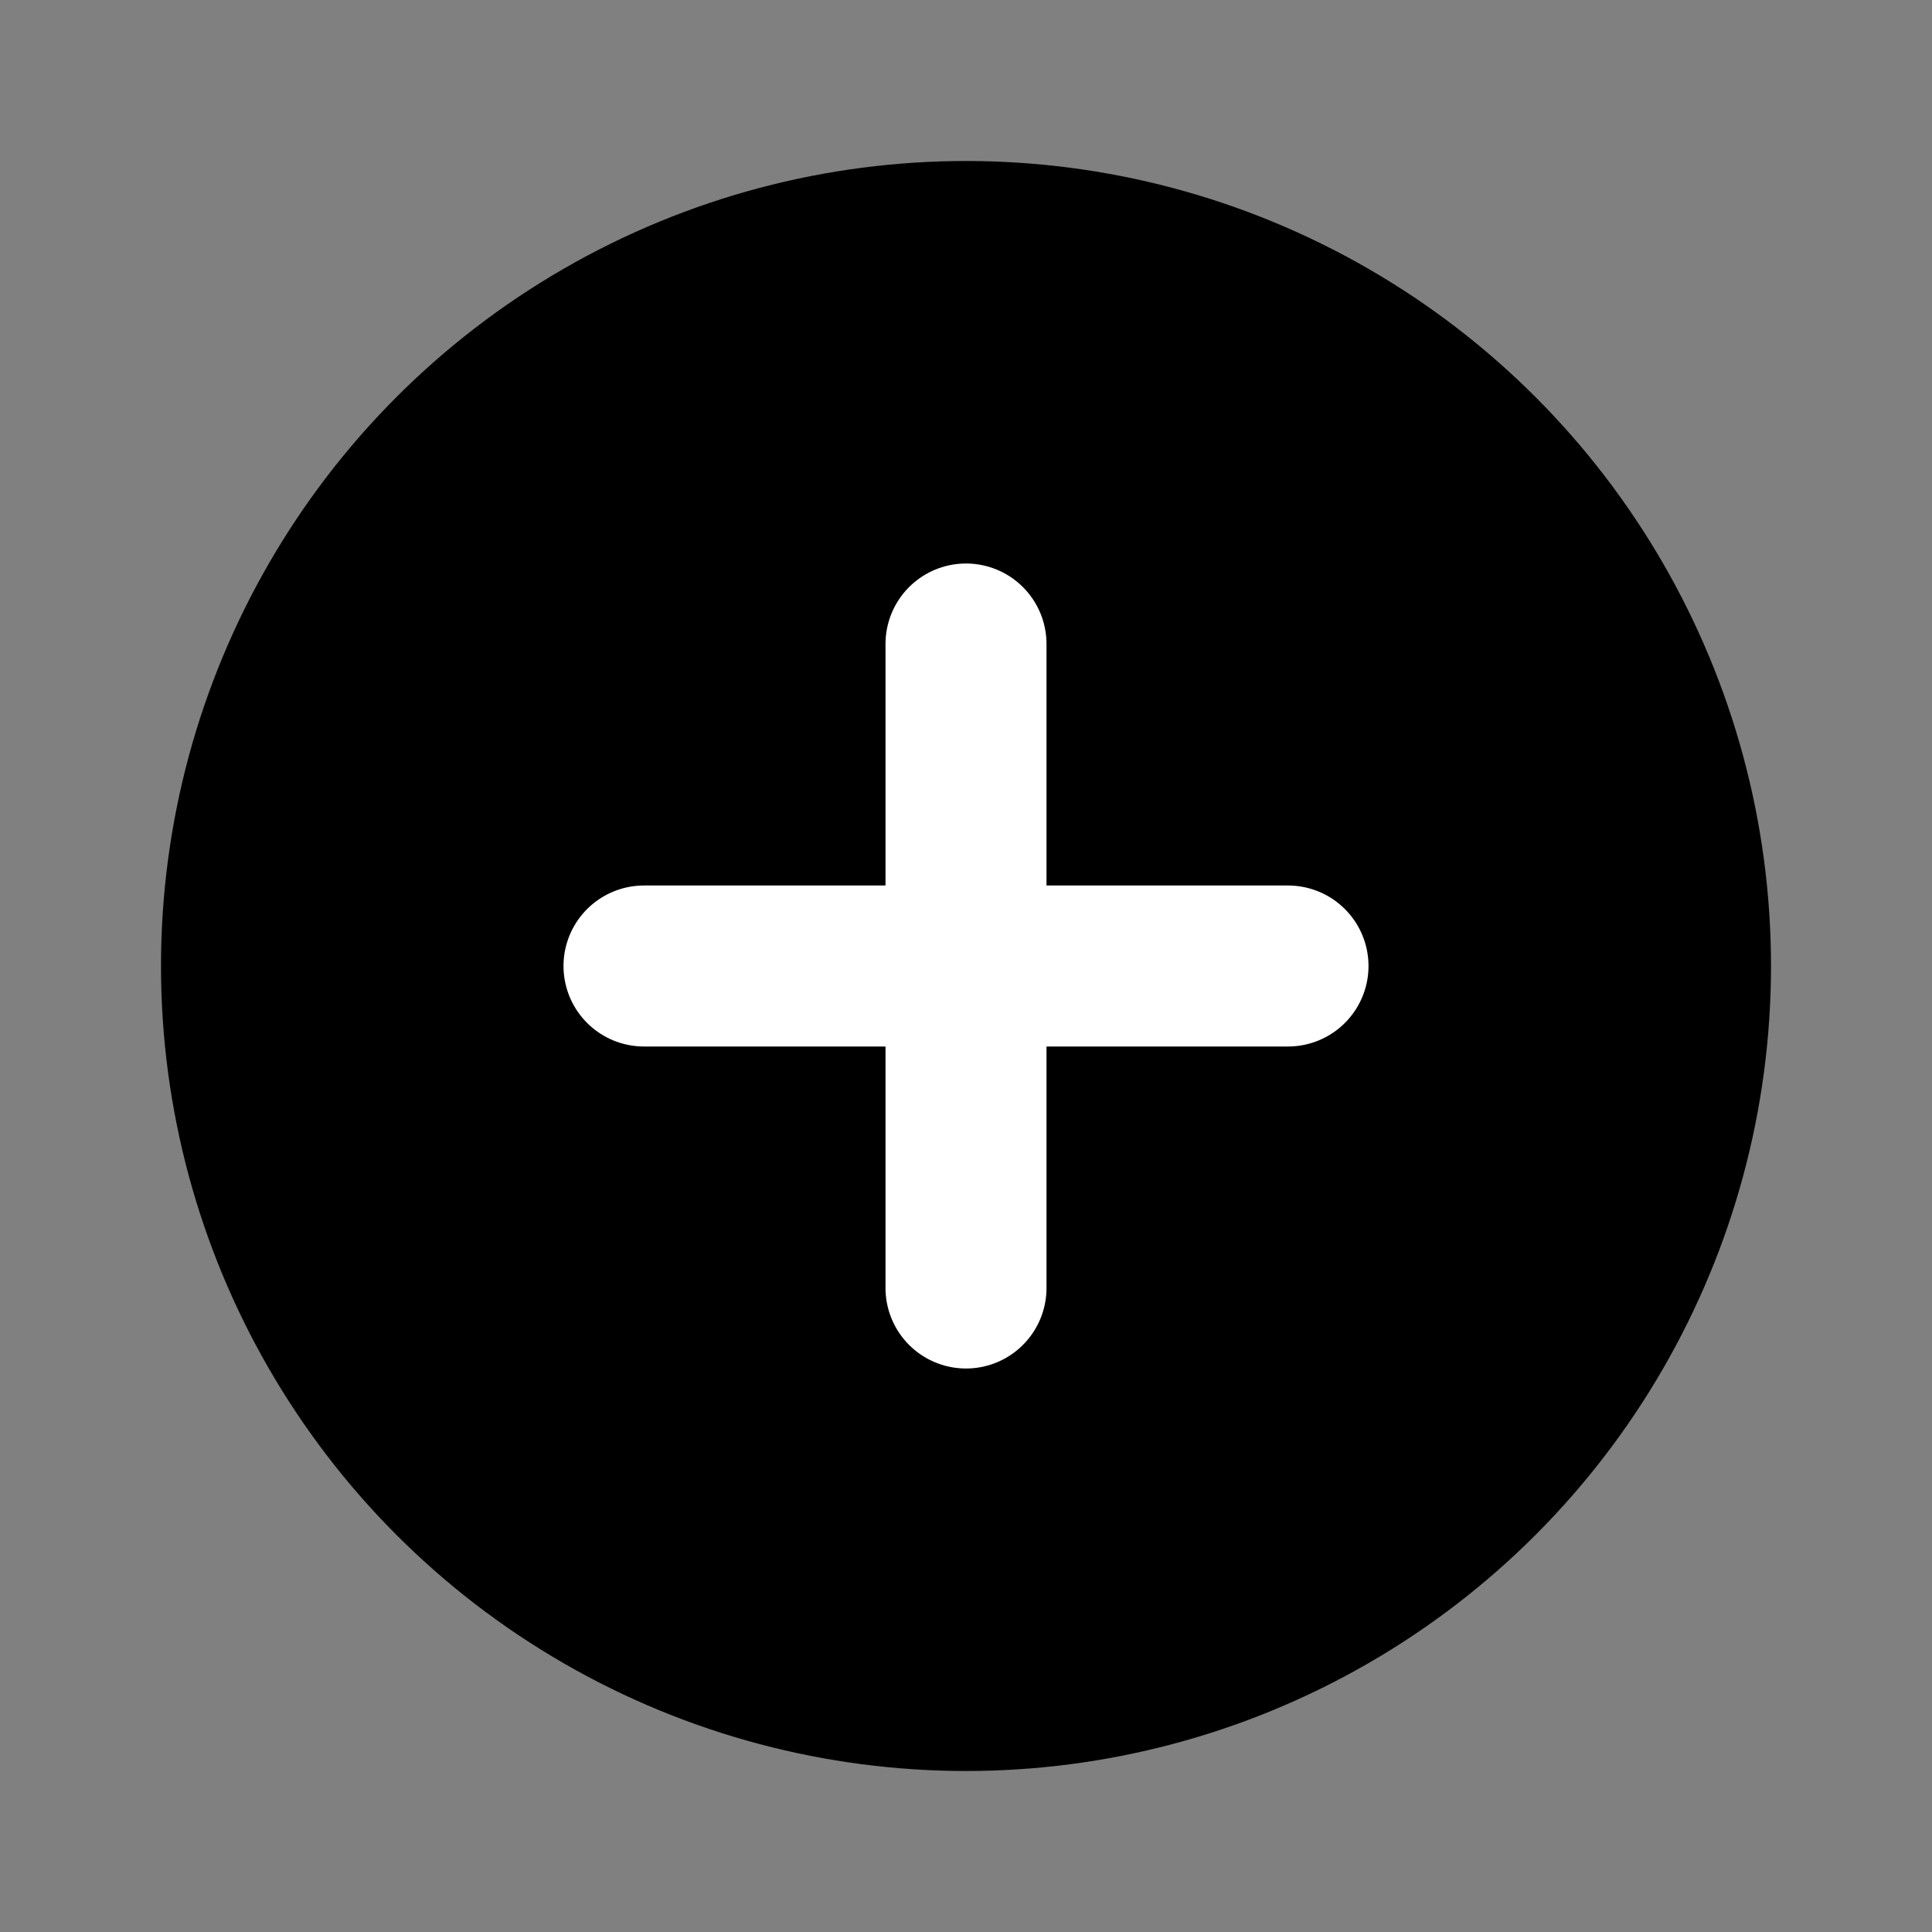 <svg class="nhsuk-icon nhsuk-icon__plus" xmlns="http://www.w3.org/2000/svg" viewBox="0 0 24 24" aria-hidden="true" height="34" width="34">
  <rect x="0" y="0" width="24" height="24" fill="#808080" stroke="none"/>
  <circle cx="12" cy="12" r="10"></circle>
  <path fill="none" stroke="#fff" stroke-linecap="round" stroke-miterlimit="10" stroke-width="2" d="M12 8v8M8 12h8"></path>
</svg>

